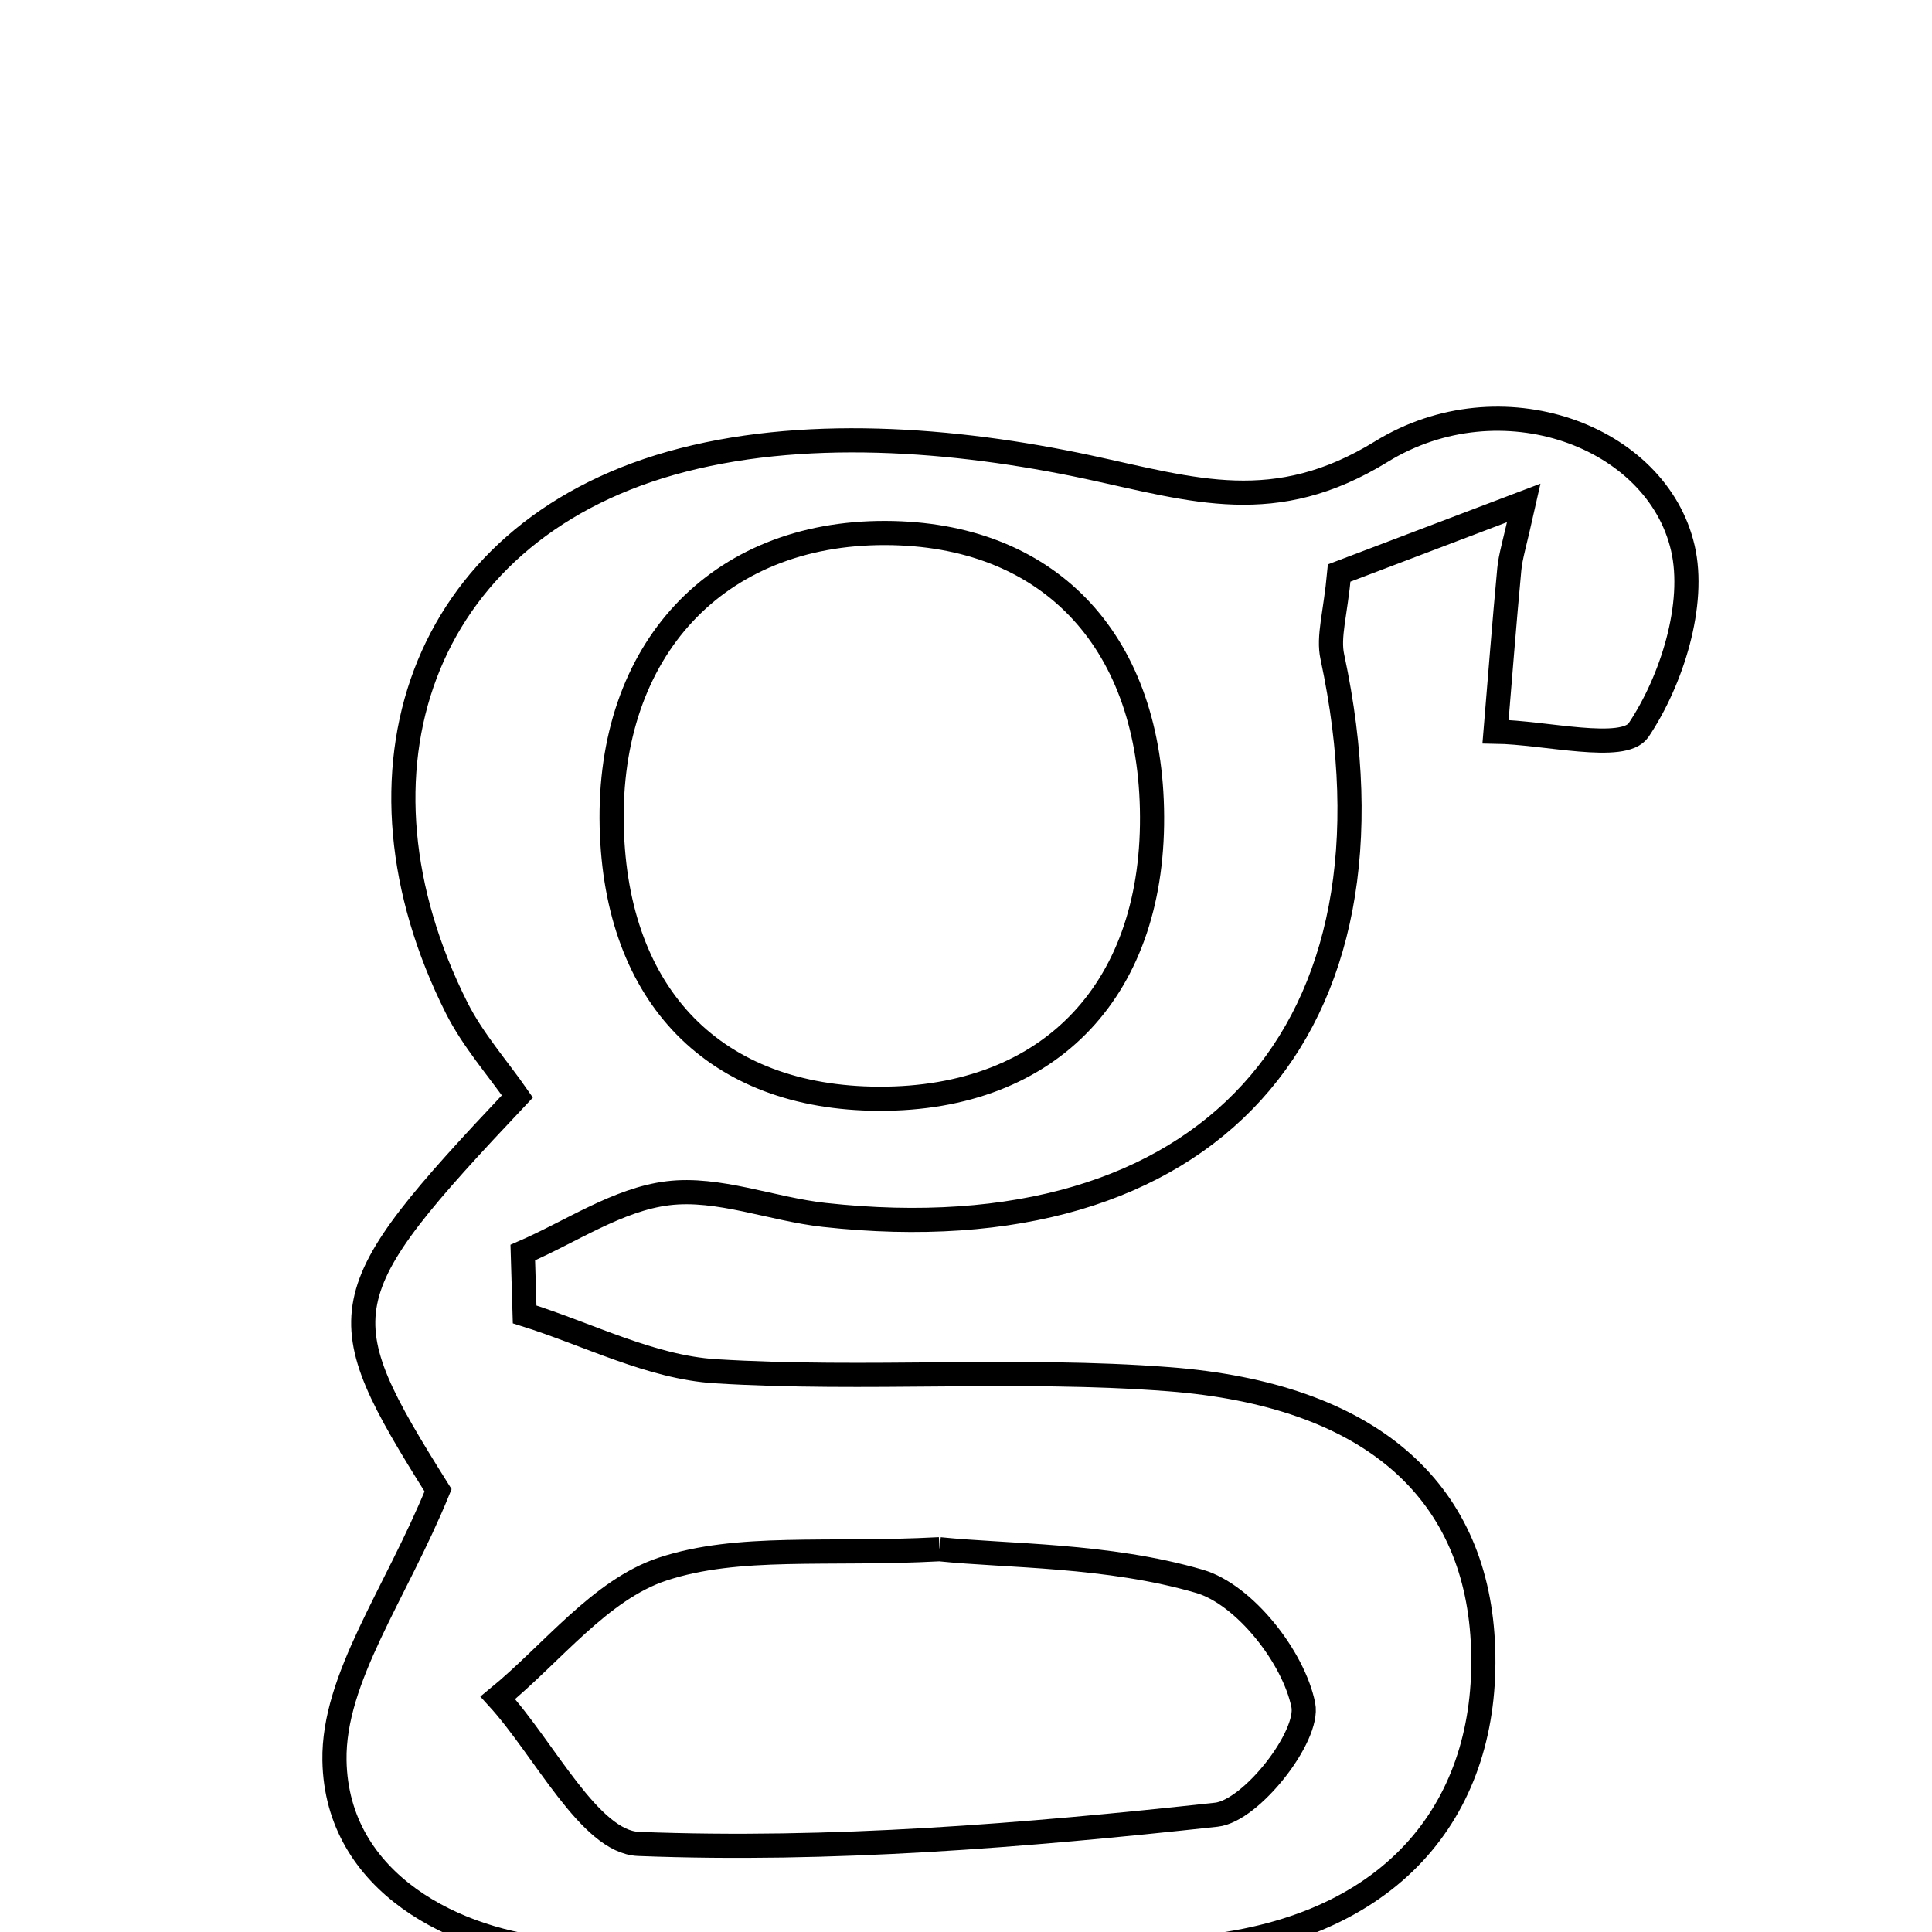 <svg xmlns="http://www.w3.org/2000/svg" viewBox="0.0 0.0 24.0 24.0" height="200px" width="200px"><path fill="none" stroke="black" stroke-width=".3" stroke-opacity="1.0"  filling="0" d="M17.16 5.61 C18.644 4.697 20.583 5.41 20.905 6.809 C21.066 7.504 20.769 8.451 20.356 9.068 C20.169 9.347 19.195 9.098 18.578 9.089 C18.634 8.416 18.686 7.743 18.749 7.07 C18.764 6.91 18.816 6.753 18.929 6.247 C18.02 6.592 17.303 6.865 16.636 7.118 C16.589 7.626 16.496 7.909 16.551 8.16 C17.546 12.808 15 15.616 10.238 15.092 C9.586 15.02 8.923 14.746 8.297 14.823 C7.675 14.899 7.093 15.301 6.494 15.56 C6.501 15.817 6.509 16.072 6.517 16.328 C7.306 16.575 8.085 16.984 8.886 17.034 C10.759 17.15 12.649 16.989 14.518 17.133 C17.019 17.325 18.32 18.504 18.42 20.389 C18.523 22.329 17.44 23.879 15.037 24.177 C12.372 24.508 9.626 24.426 6.938 24.225 C5.677 24.131 4.181 23.398 4.155 21.869 C4.138 20.846 4.913 19.808 5.442 18.513 C4.06 16.31 4.086 16.102 6.427 13.62 C6.184 13.27 5.875 12.922 5.672 12.519 C4.205 9.597 5.217 6.639 8.332 5.755 C9.941 5.299 11.85 5.446 13.519 5.803 C14.838 6.087 15.837 6.424 17.16 5.61"></path>
<path fill="none" stroke="black" stroke-width=".3" stroke-opacity="1.0"  filling="0" d="M11 6.621 C13.004 6.627 14.261 7.926 14.31 10.042 C14.362 12.27 13.059 13.657 10.918 13.649 C8.884 13.642 7.65 12.384 7.599 10.267 C7.547 8.073 8.907 6.614 11 6.621"></path>
<path fill="none" stroke="black" stroke-width=".3" stroke-opacity="1.0"  filling="0" d="M11.671 19.245 C12.509 19.332 13.757 19.31 14.901 19.644 C15.46 19.808 16.07 20.587 16.19 21.181 C16.268 21.568 15.544 22.496 15.11 22.543 C12.727 22.803 10.318 22.999 7.931 22.906 C7.326 22.882 6.765 21.727 6.184 21.091 C6.859 20.538 7.457 19.748 8.231 19.492 C9.174 19.181 10.266 19.32 11.671 19.245"></path></svg>